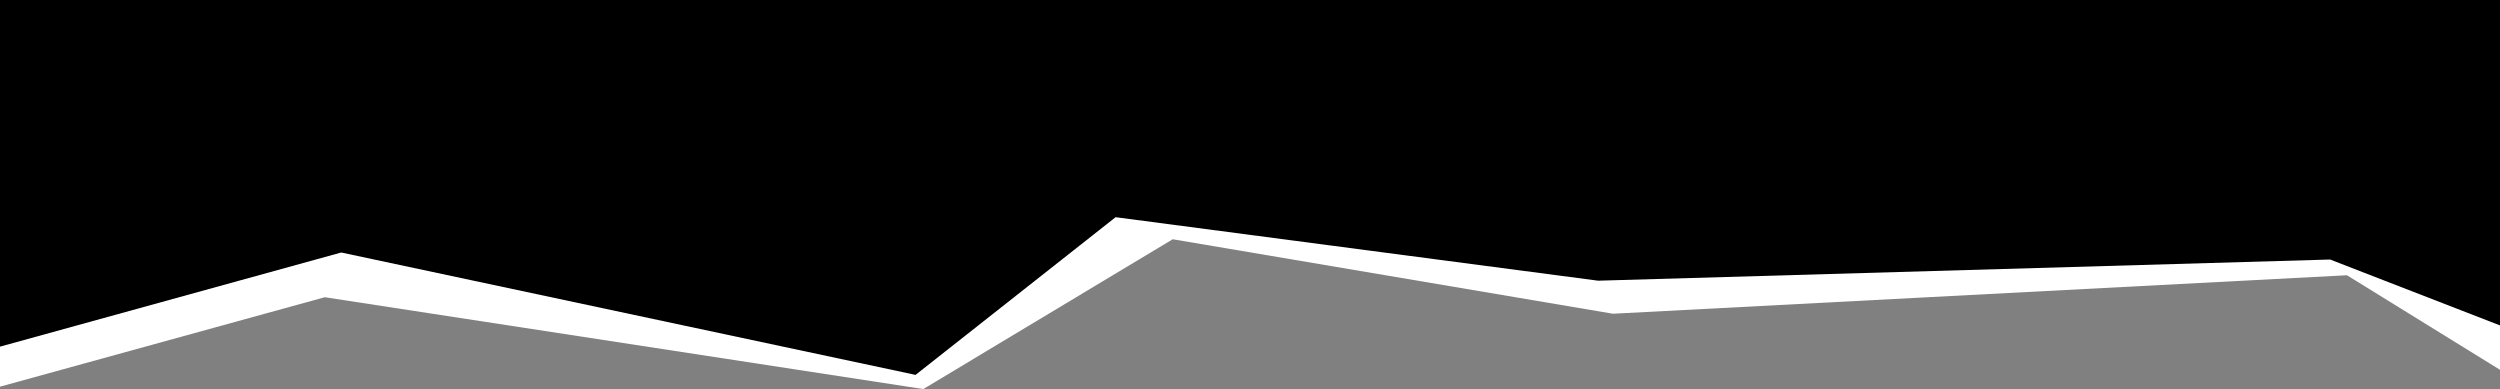 <svg xmlns="http://www.w3.org/2000/svg" viewBox="0 0 1202.39 187.12"><rect x="0" y="0" width="1202.39" height="187.12" fill="#808080" stroke="none"/><defs><style>.cls-1{fill:#fff;}.cls-2{isolation:isolate;}</style></defs><g id="Camada_2" data-name="Camada 2"><g id="Camada_1-2" data-name="Camada 1"><polygon class="cls-1" points="0 185.97 156.2 142.95 444.06 187.12 564.02 115.07 775.75 150.89 1128.77 132.38 1202.39 177.86 1202.39 95.86 0 95.86 0 185.97"/><path class="cls-2" d="M0,166.72l164.13-45.28L440.34,180.3l96.22-75.84L768.62,135l352.06-10.18,81.71,31.69V95.87H0Z"/><rect width="1202.39" height="100.08"/></g></g></svg>